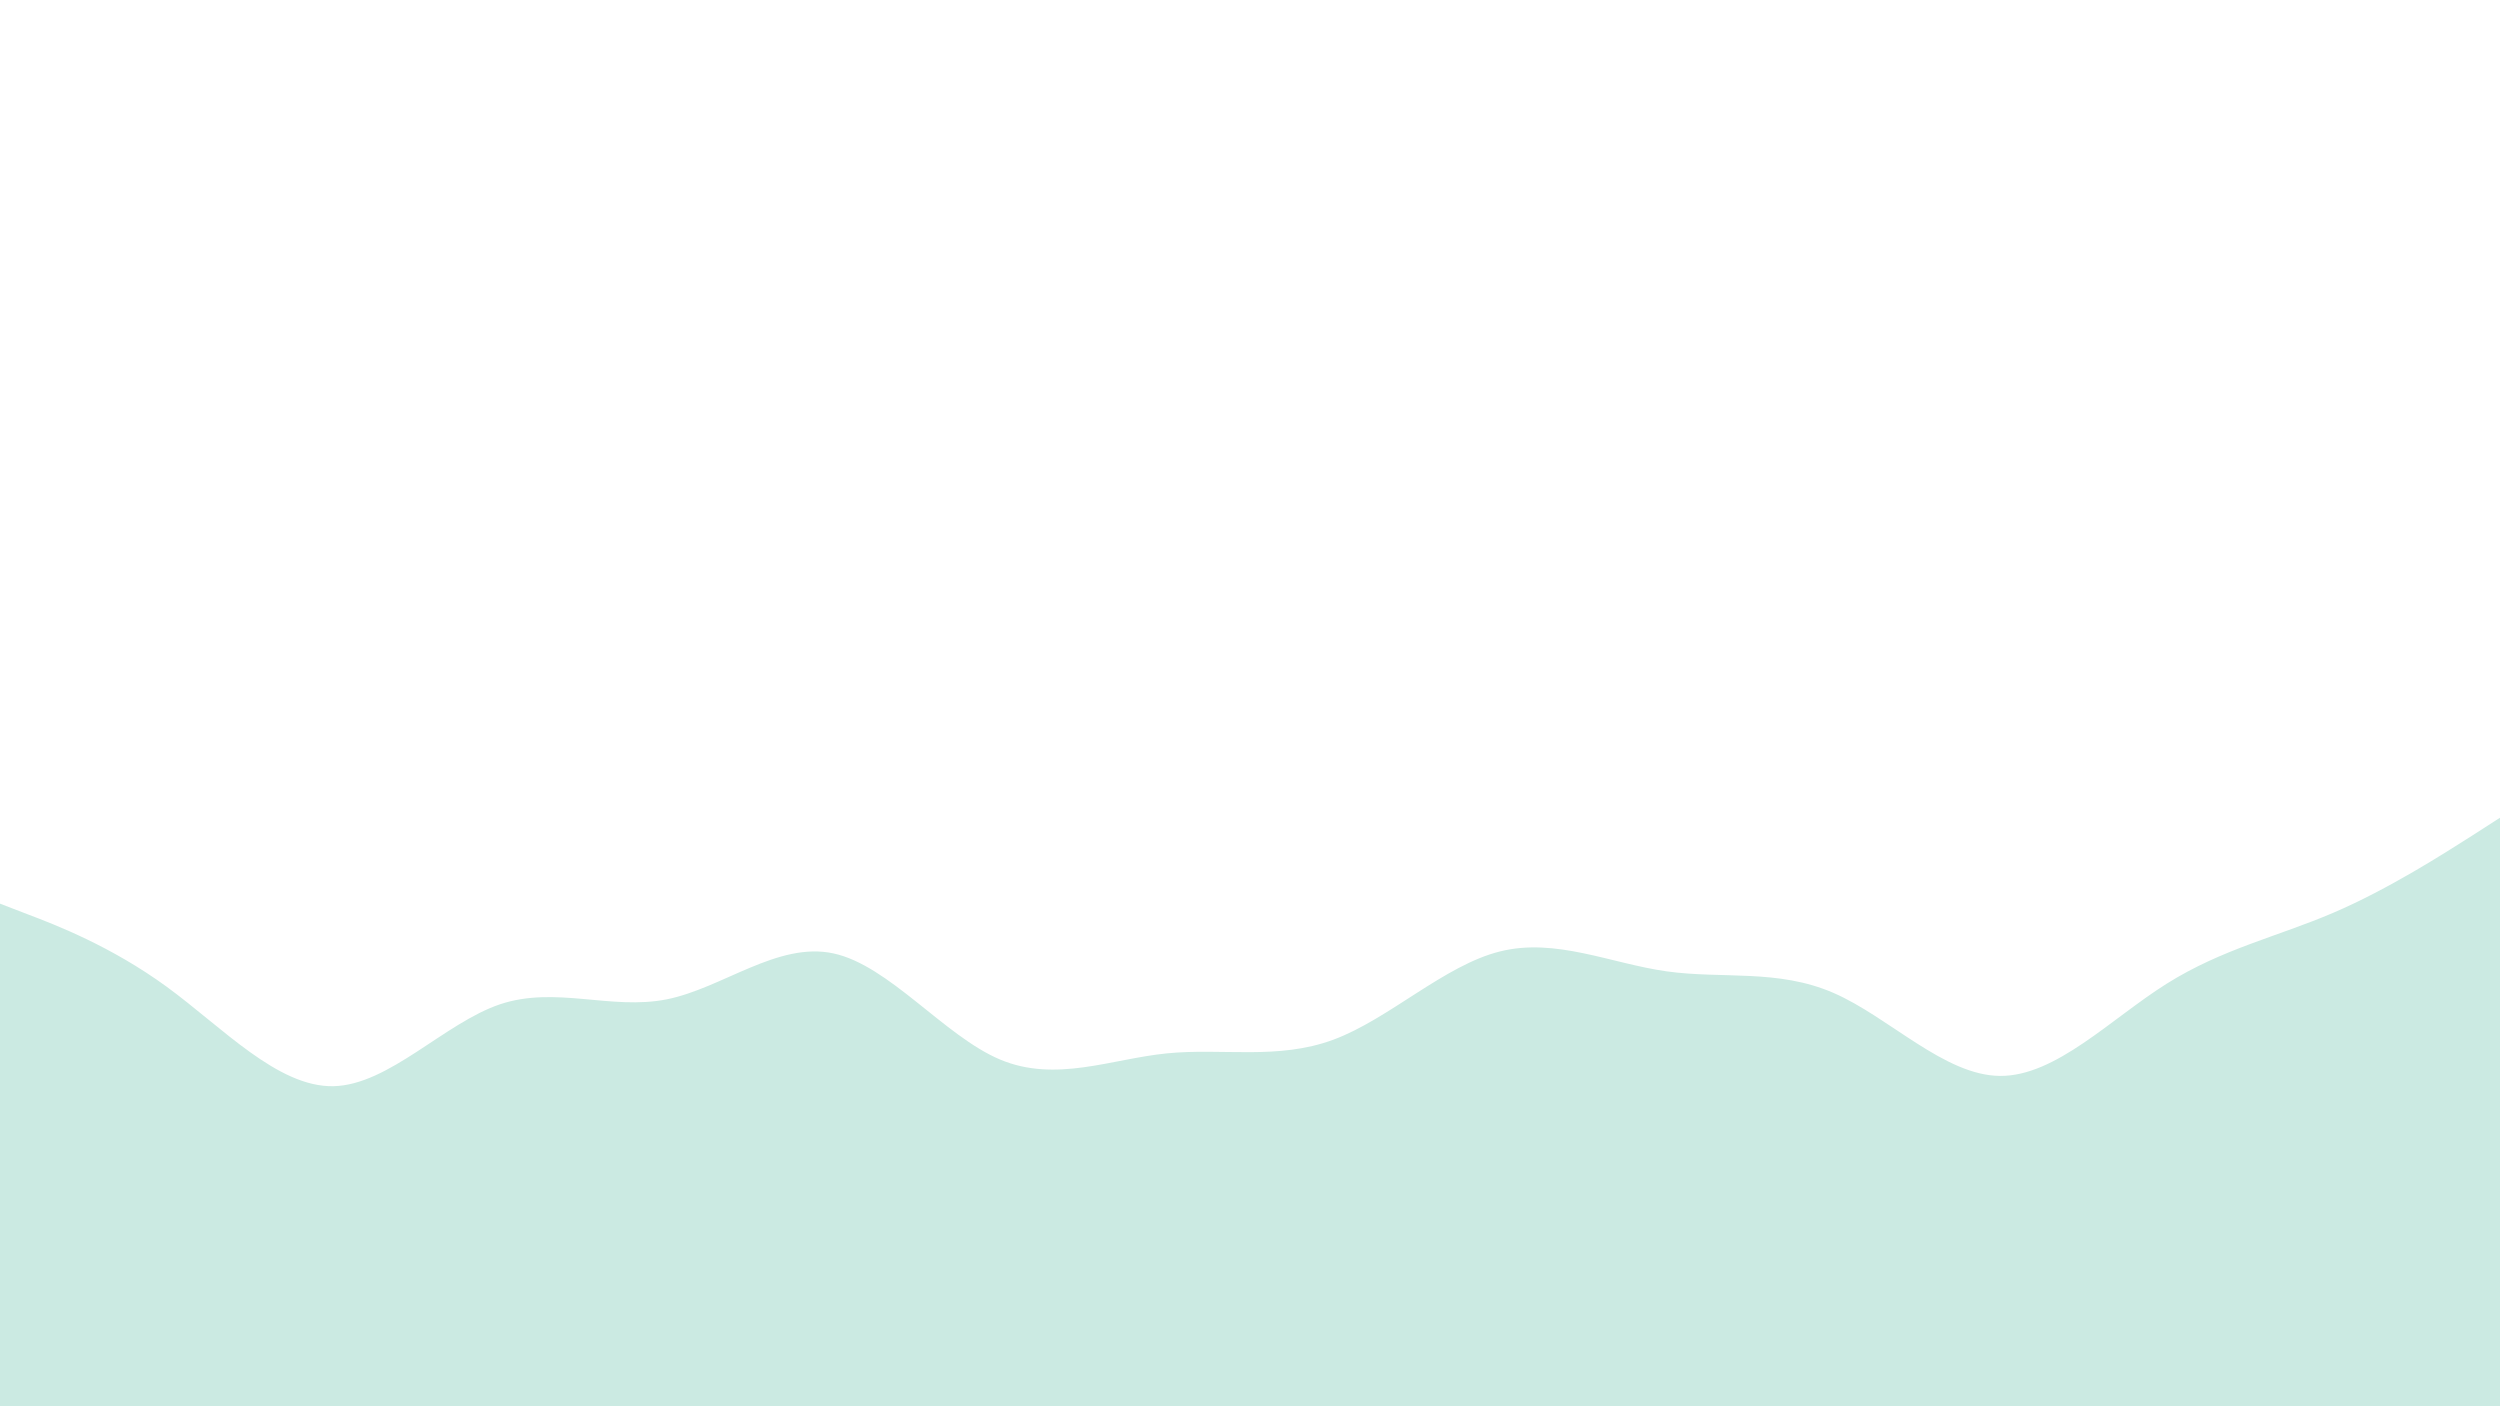 <svg id="visual" viewBox="0 0 1920 1080" width="1920" height="1080" xmlns="http://www.w3.org/2000/svg" xmlns:xlink="http://www.w3.org/1999/xlink" version="1.1"><path d="M0 694L21.3 702.2C42.7 710.3 85.3 726.7 128 757.8C170.7 789 213.3 835 256 834.2C298.7 833.3 341.3 785.7 384 771.3C426.7 757 469.3 776 512 767.5C554.7 759 597.3 723 640 732.2C682.7 741.3 725.3 795.7 768 813.7C810.7 831.7 853.3 813.3 896 809C938.7 804.7 981.3 814.3 1024 798.5C1066.7 782.7 1109.3 741.3 1152 730.7C1194.7 720 1237.3 740 1280 746C1322.7 752 1365.3 744 1408 762.5C1450.7 781 1493.3 826 1536 826.3C1578.7 826.7 1621.3 782.3 1664 755.5C1706.7 728.7 1749.3 719.3 1792 701C1834.7 682.7 1877.3 655.3 1898.7 641.7L1920 628L1920 1081L1898.7 1081C1877.3 1081 1834.7 1081 1792 1081C1749.3 1081 1706.7 1081 1664 1081C1621.3 1081 1578.7 1081 1536 1081C1493.3 1081 1450.7 1081 1408 1081C1365.3 1081 1322.7 1081 1280 1081C1237.3 1081 1194.7 1081 1152 1081C1109.3 1081 1066.7 1081 1024 1081C981.3 1081 938.7 1081 896 1081C853.3 1081 810.7 1081 768 1081C725.3 1081 682.7 1081 640 1081C597.3 1081 554.7 1081 512 1081C469.3 1081 426.7 1081 384 1081C341.3 1081 298.7 1081 256 1081C213.3 1081 170.7 1081 128 1081C85.3 1081 42.7 1081 21.3 1081L0 1081Z" fill="#cbeae2" stroke-linecap="round" stroke-linejoin="miter"></path></svg>